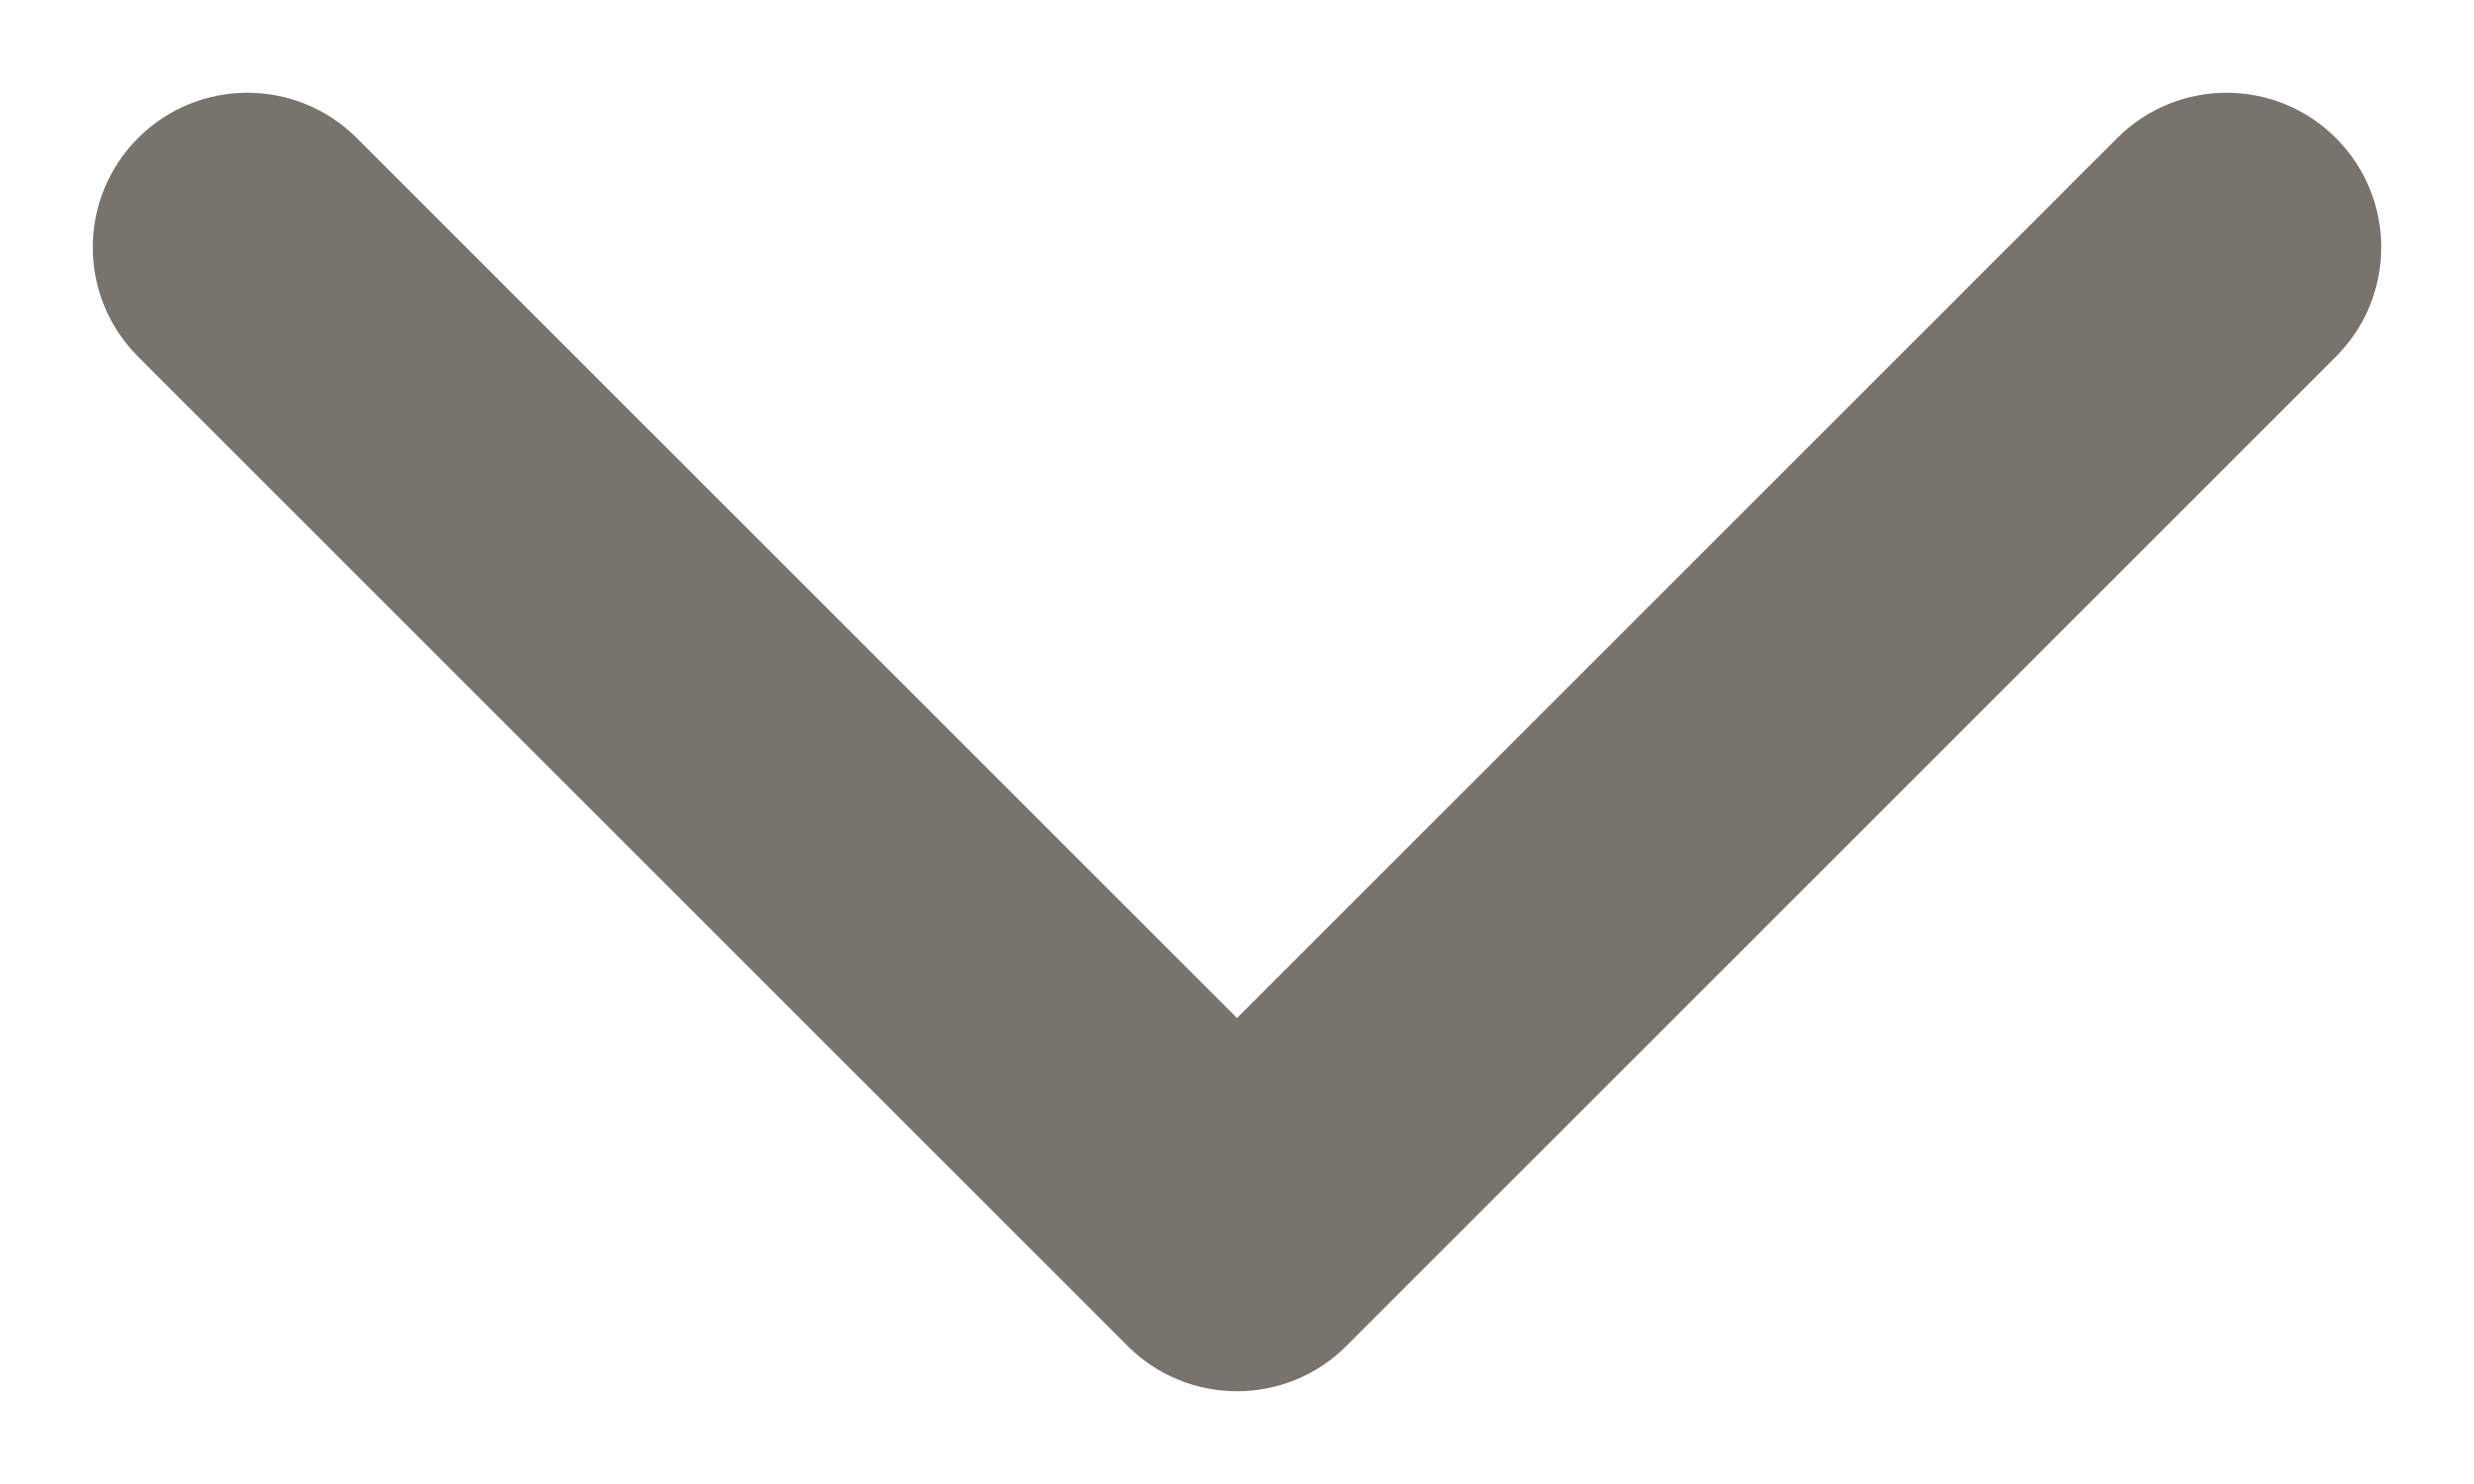 <svg width="20" height="12" viewBox="0 0 20 12" fill="none" xmlns="http://www.w3.org/2000/svg" xmlns:xlink="http://www.w3.org/1999/xlink">
<path d="M2.884,1.116C2.396,0.628 1.604,0.628 1.116,1.116C0.628,1.604 0.628,2.396 1.116,2.884L2.884,1.116ZM10,10L9.116,10.884C9.604,11.372 10.396,11.372 10.884,10.884L10,10ZM18.884,2.884C19.372,2.396 19.372,1.604 18.884,1.116C18.396,0.628 17.604,0.628 17.116,1.116L18.884,2.884ZM1.116,2.884L9.116,10.884L10.884,9.116L2.884,1.116L1.116,2.884ZM10.884,10.884L18.884,2.884L17.116,1.116L9.116,9.116L10.884,10.884Z" transform="rotate(0 10 6)" fill="#78746D"/>
</svg>
